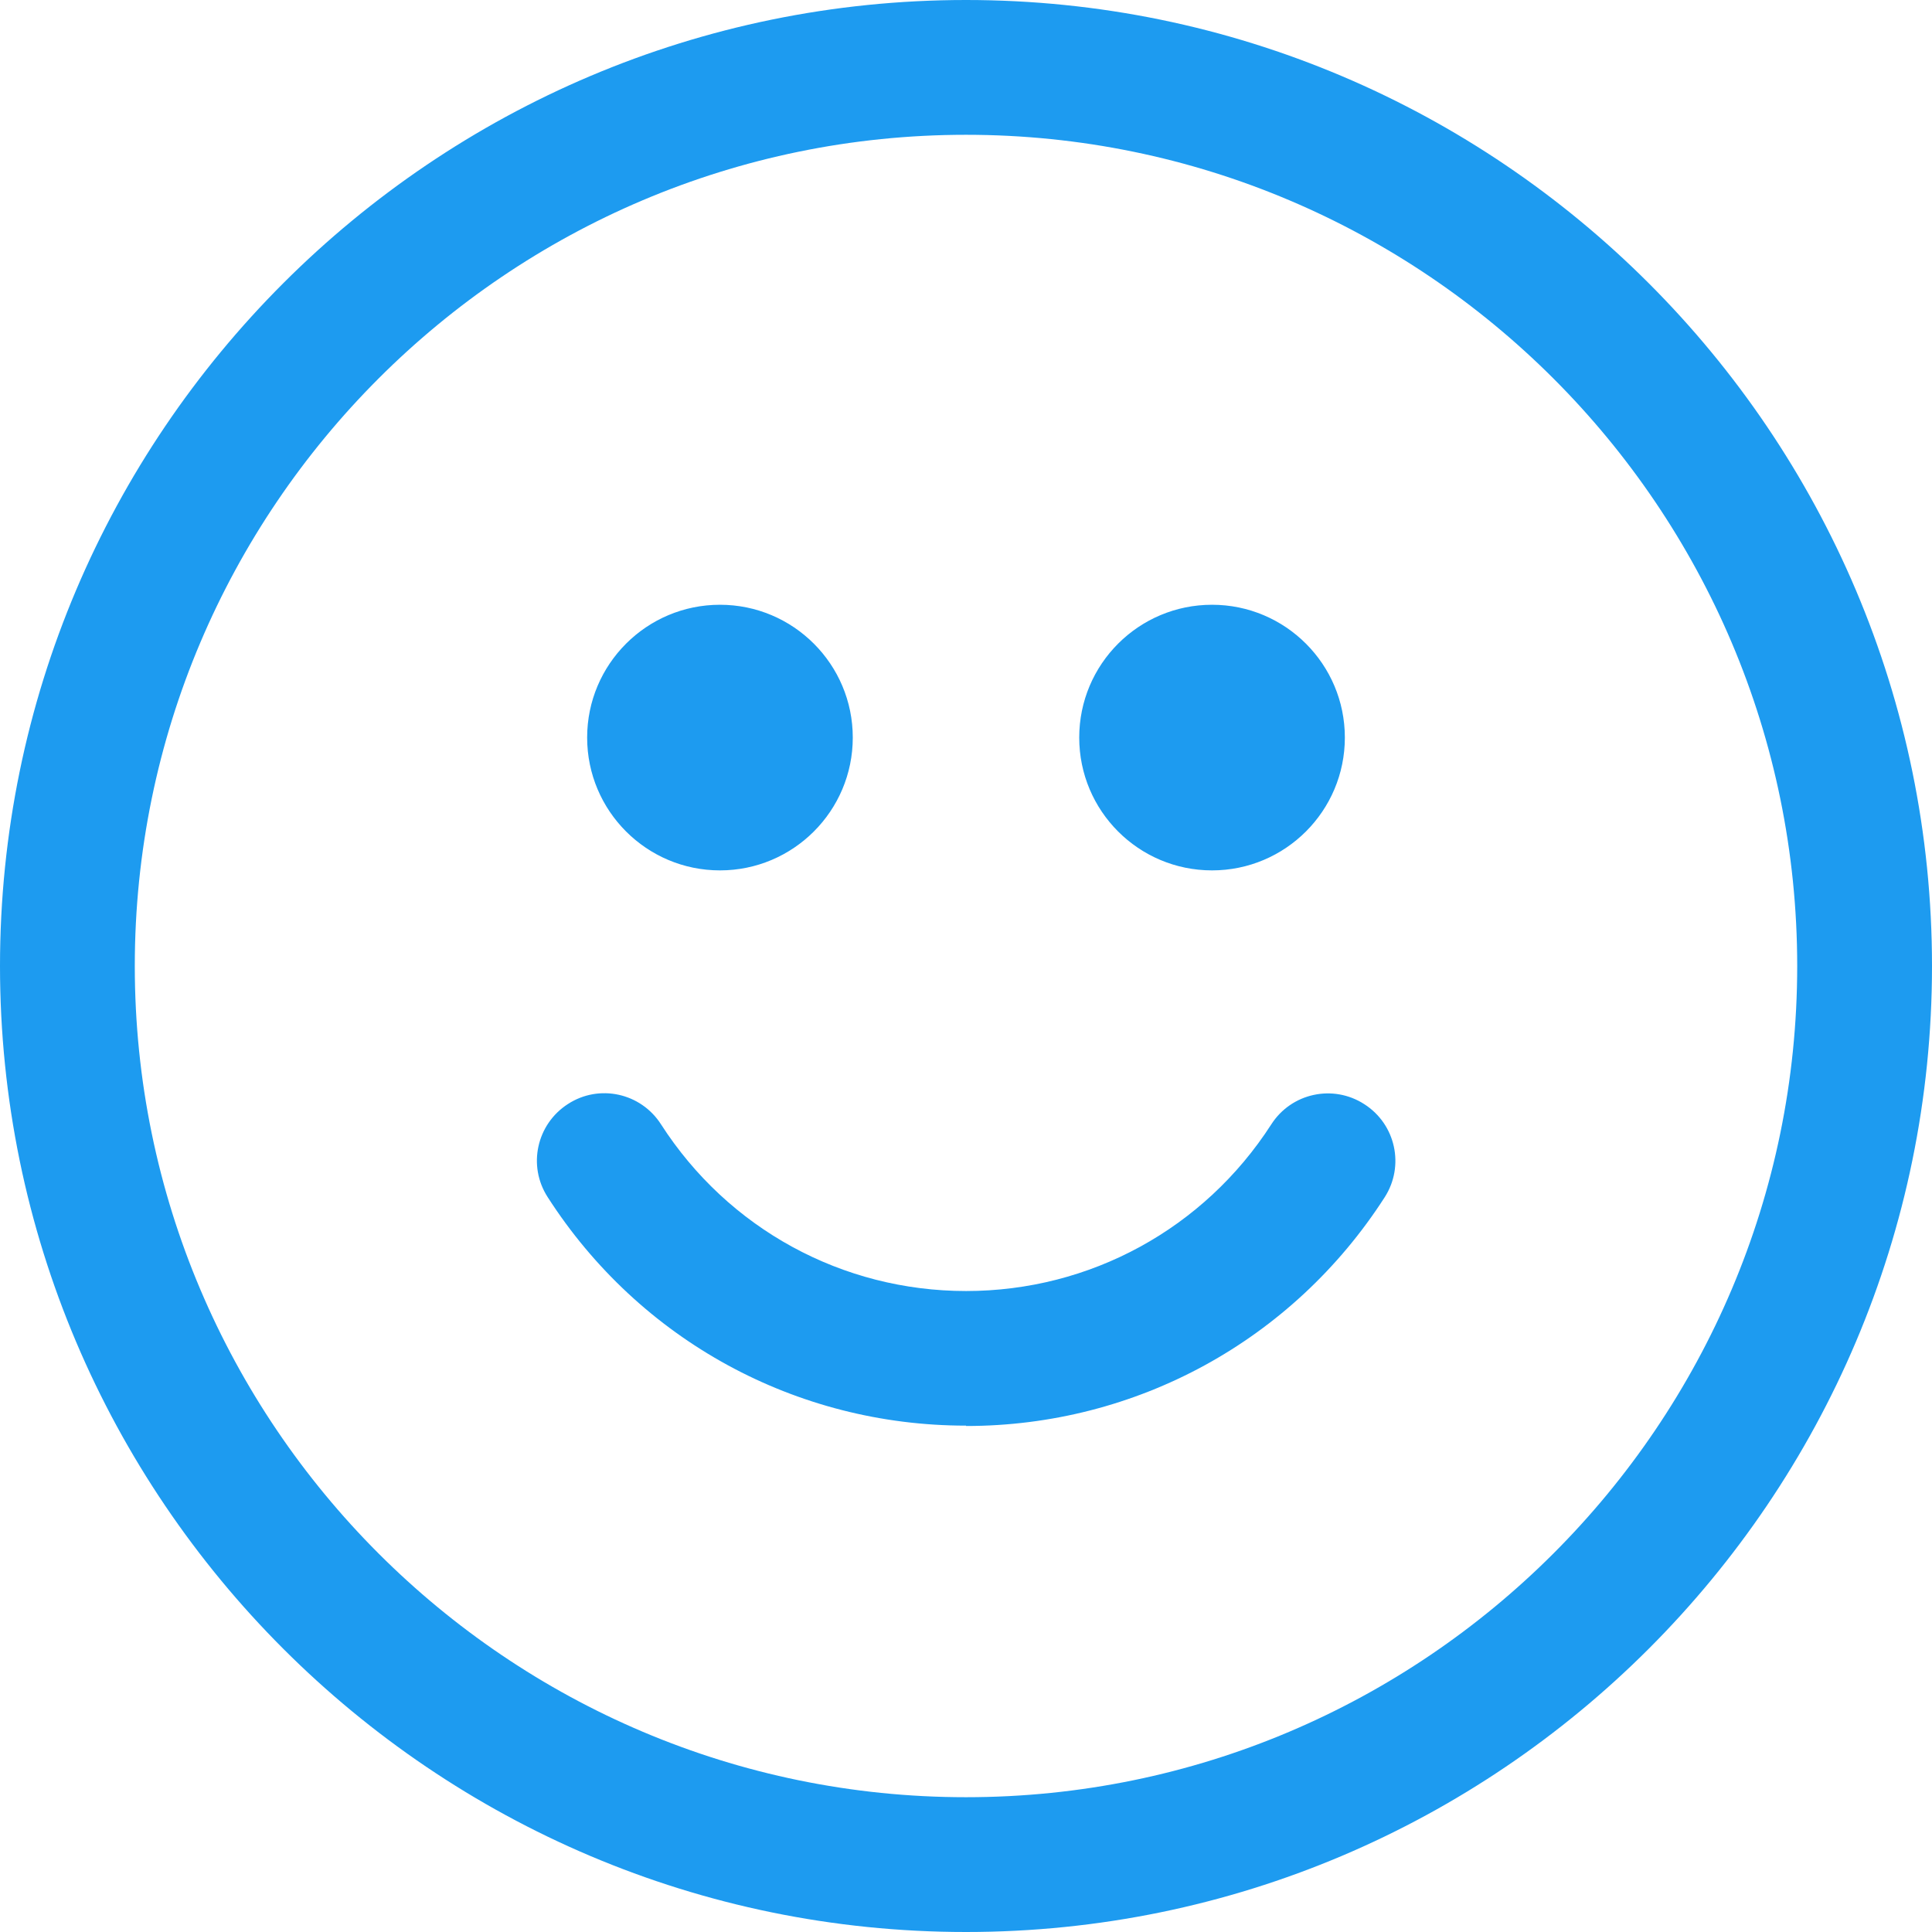 <svg width="21.5" height="21.5" viewBox="0 0 21.5 21.5" fill="none" xmlns="http://www.w3.org/2000/svg" xmlns:xlink="http://www.w3.org/1999/xlink">
	<desc>
			Created with Pixso.
	</desc>
	<defs/>
	<path id="Vector" d="M0 10.75C0 16.678 4.822 21.5 10.75 21.5C16.678 21.5 21.5 16.678 21.5 10.75C21.5 4.822 16.678 0 10.75 0C4.822 0 0 4.822 0 10.75ZM1.5 10.75C1.5 5.65 5.65 1.5 10.75 1.5C15.85 1.5 20 5.65 20 10.75C20 15.85 15.85 20 10.75 20C5.65 20 1.5 15.85 1.5 10.75ZM9.49 8.208C9.49 9.024 8.828 9.686 8.012 9.686C7.196 9.686 6.534 9.024 6.534 8.208C6.534 7.392 7.196 6.73 8.012 6.73C8.828 6.73 9.49 7.392 9.49 8.208ZM13.488 9.686C14.304 9.686 14.966 9.024 14.966 8.208C14.966 7.392 14.304 6.73 13.488 6.73C12.671 6.73 12.01 7.392 12.01 8.208C12.01 9.024 12.671 9.686 13.488 9.686ZM6.094 13.321C7.117 14.915 8.858 15.865 10.75 15.865L10.751 15.869C12.643 15.869 14.384 14.918 15.409 13.324C15.633 12.976 15.533 12.512 15.183 12.288C14.835 12.063 14.371 12.163 14.147 12.513C13.399 13.674 12.13 14.367 10.751 14.367C9.372 14.367 8.103 13.674 7.356 12.512C7.132 12.162 6.668 12.06 6.32 12.286C5.971 12.511 5.87 12.973 6.094 13.321Z" fill="#1D9BF0" fill-opacity="1" fill-rule="evenodd"/>
</svg>
